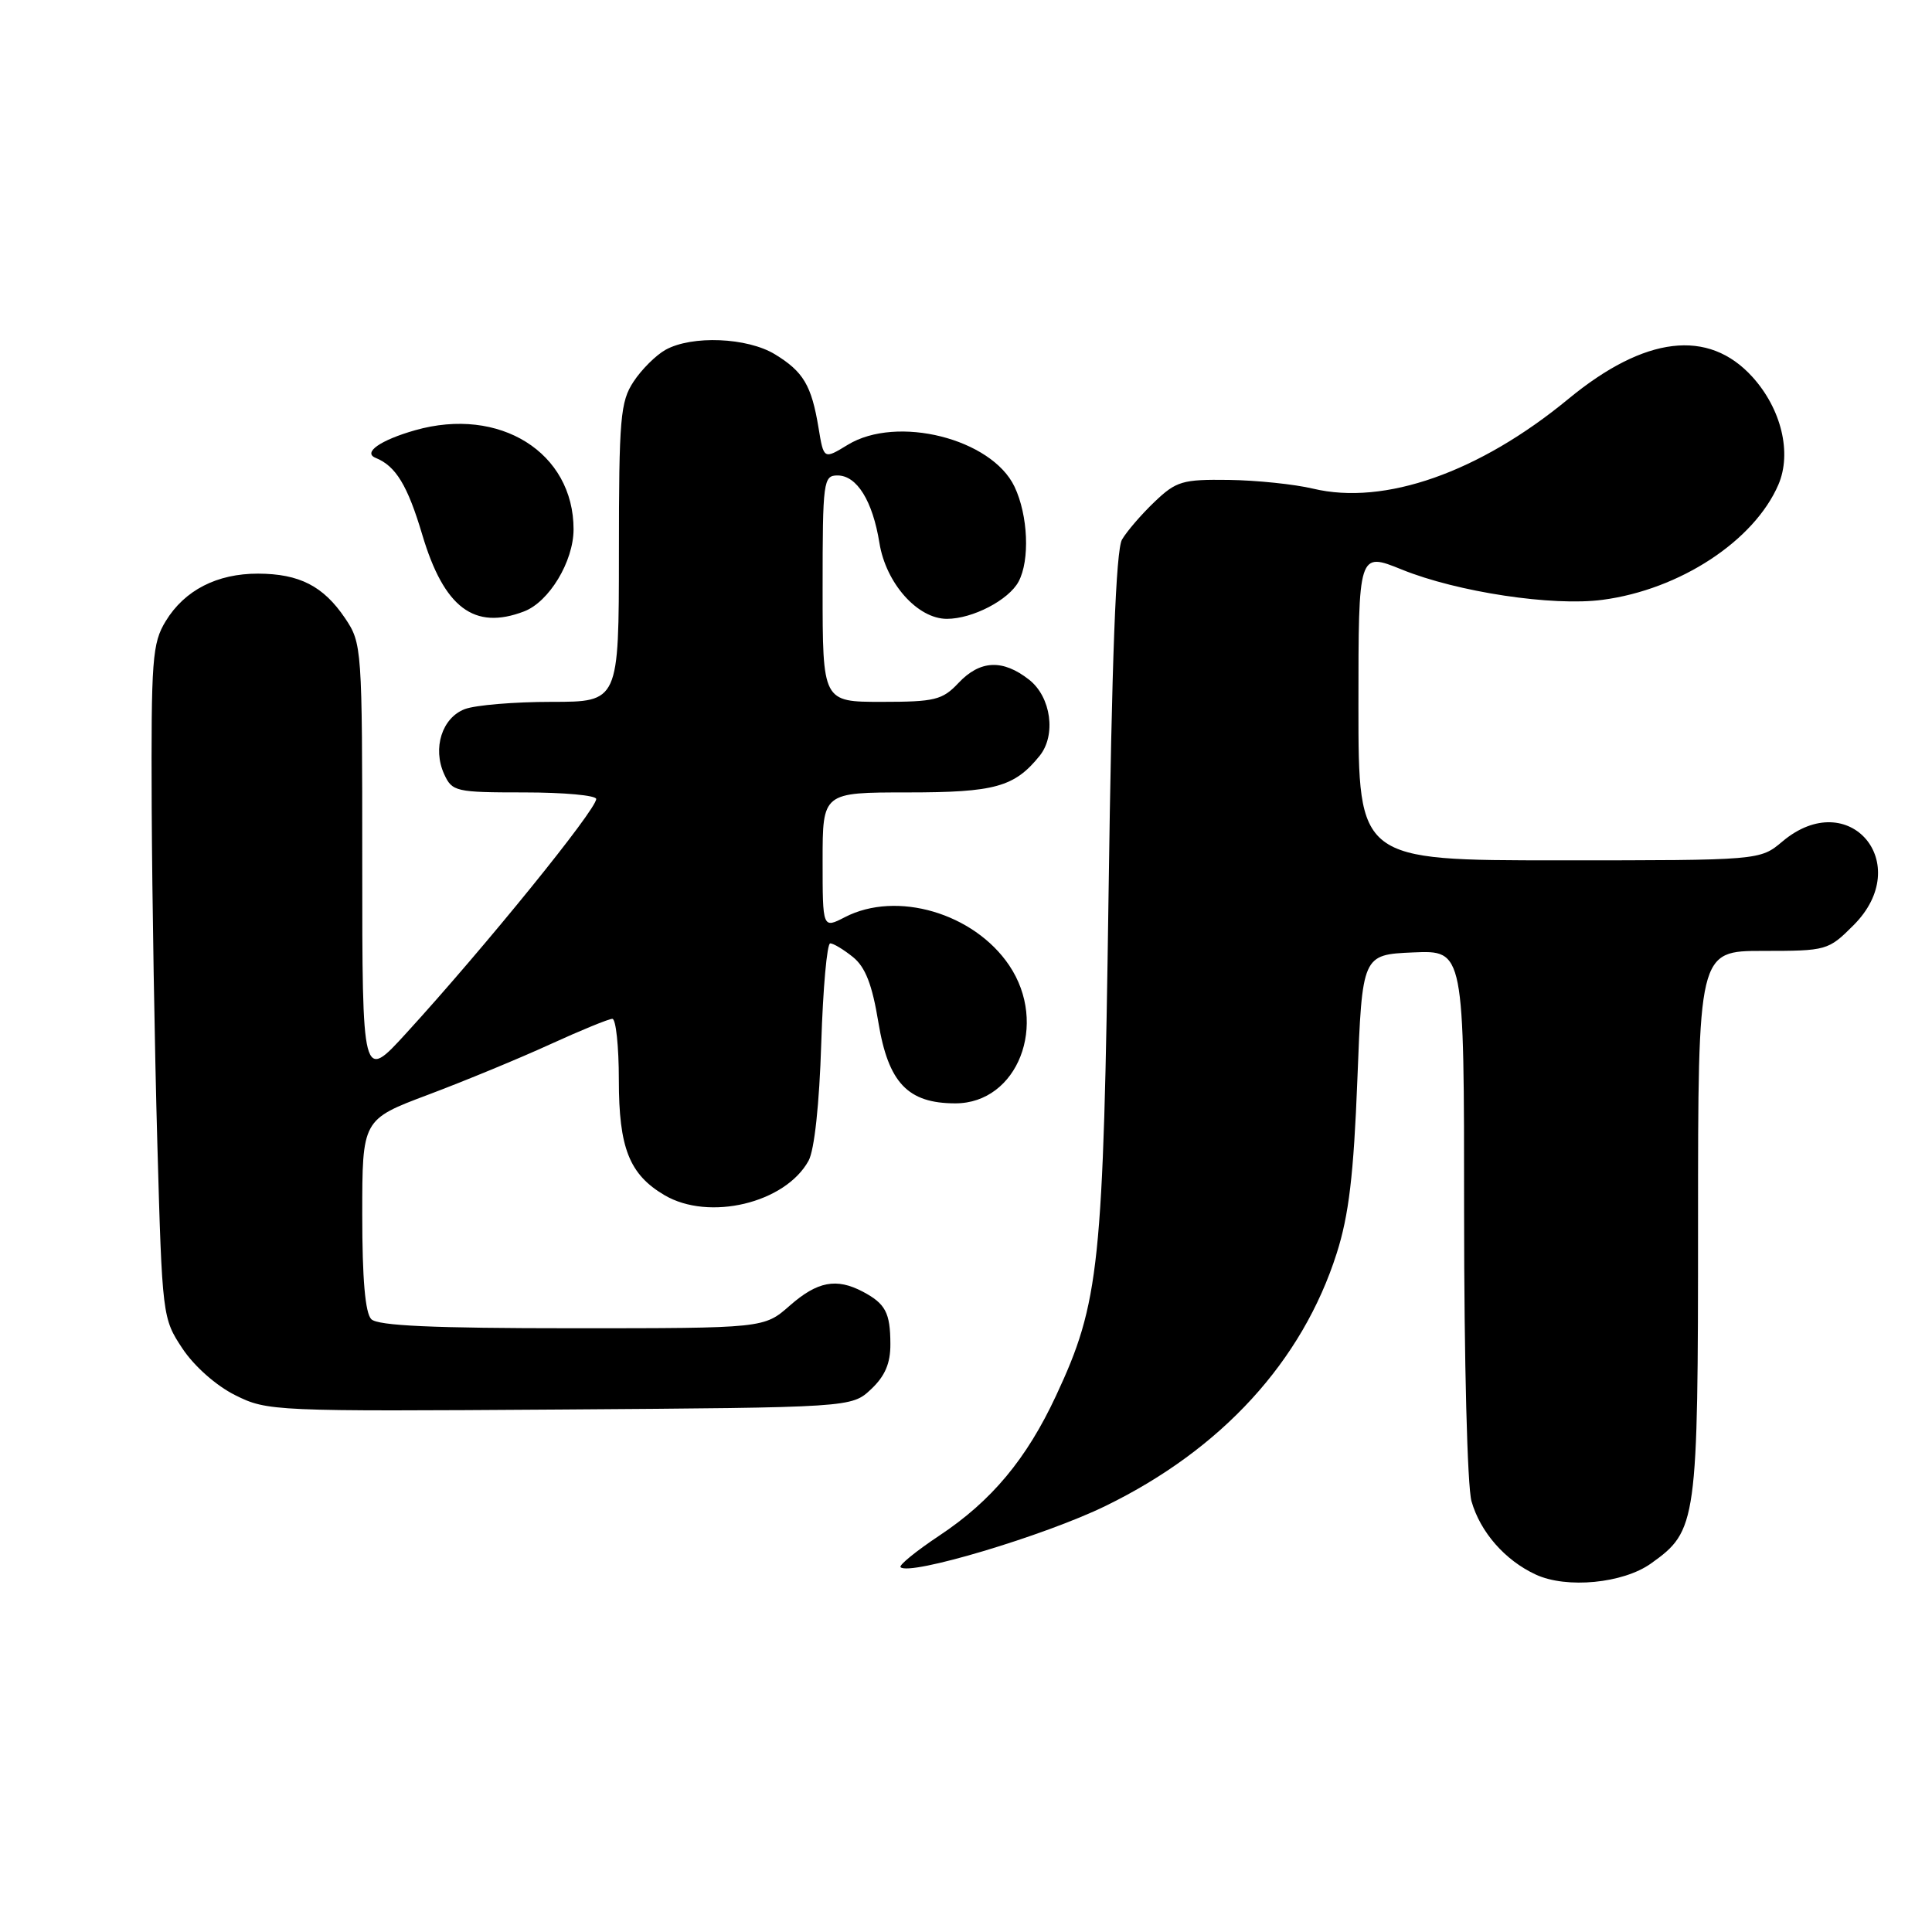<?xml version="1.0" encoding="UTF-8" standalone="no"?>
<!DOCTYPE svg PUBLIC "-//W3C//DTD SVG 1.1//EN" "http://www.w3.org/Graphics/SVG/1.1/DTD/svg11.dtd" >
<svg xmlns="http://www.w3.org/2000/svg" xmlns:xlink="http://www.w3.org/1999/xlink" version="1.1" viewBox="0 0 256 256">
 <g >
 <path fill="currentColor"
d=" M 218.75 207.18 C 224.87 202.82 225.00 201.89 225.00 162.10 C 225.00 126.00 225.00 126.00 233.60 126.00 C 242.05 126.00 242.26 125.94 245.60 122.60 C 253.77 114.43 245.00 104.08 236.18 111.50 C 233.21 114.00 233.21 114.00 206.61 114.00 C 180.00 114.00 180.00 114.00 180.00 93.57 C 180.00 73.14 180.00 73.14 185.75 75.47 C 193.11 78.45 205.72 80.36 212.34 79.48 C 222.58 78.13 232.44 71.67 235.65 64.21 C 237.45 60.01 236.04 54.18 232.20 49.94 C 226.37 43.51 217.95 44.51 207.82 52.86 C 196.01 62.60 183.46 67.01 173.99 64.75 C 171.52 64.16 166.49 63.64 162.81 63.59 C 156.69 63.51 155.86 63.75 152.98 66.50 C 151.25 68.15 149.31 70.40 148.67 71.50 C 147.87 72.89 147.32 87.32 146.89 118.50 C 146.20 167.88 145.70 172.57 139.93 184.94 C 136.02 193.33 131.38 198.89 124.46 203.48 C 121.38 205.53 119.07 207.41 119.33 207.66 C 120.50 208.84 138.42 203.49 146.50 199.54 C 161.89 192.04 172.57 180.36 177.12 166.07 C 178.73 161.03 179.37 155.65 179.86 143.00 C 180.50 126.50 180.50 126.50 187.25 126.20 C 194.00 125.91 194.00 125.91 194.00 160.71 C 194.00 180.35 194.43 197.00 194.98 198.92 C 196.15 203.02 199.43 206.76 203.50 208.64 C 207.58 210.53 215.05 209.81 218.75 207.18 Z  M 115.42 184.08 C 117.27 182.34 118.00 180.64 117.98 178.08 C 117.97 173.94 117.33 172.74 114.32 171.15 C 110.82 169.31 108.31 169.79 104.65 173.00 C 101.24 176.00 101.24 176.00 75.82 176.00 C 57.38 176.00 50.07 175.67 49.20 174.80 C 48.39 173.99 48.00 169.46 48.00 160.97 C 48.00 148.34 48.00 148.34 56.75 145.05 C 61.56 143.24 68.83 140.24 72.89 138.38 C 76.96 136.52 80.67 135.00 81.14 135.00 C 81.61 135.00 82.00 138.64 82.00 143.10 C 82.00 152.10 83.39 155.62 88.04 158.36 C 93.93 161.84 104.05 159.43 107.14 153.80 C 107.91 152.40 108.57 146.30 108.82 138.25 C 109.05 130.96 109.58 125.00 110.01 125.00 C 110.43 125.00 111.79 125.82 113.03 126.82 C 114.67 128.15 115.57 130.47 116.39 135.47 C 117.71 143.48 120.29 146.20 126.59 146.20 C 134.85 146.20 138.96 135.68 133.72 127.91 C 129.05 120.99 118.81 117.98 111.95 121.53 C 109.00 123.05 109.00 123.05 109.00 114.03 C 109.00 105.00 109.00 105.00 120.28 105.00 C 131.82 105.00 134.42 104.28 137.75 100.16 C 139.97 97.42 139.28 92.36 136.37 90.07 C 132.87 87.32 129.86 87.46 127.00 90.50 C 124.88 92.75 123.88 93.00 116.83 93.00 C 109.00 93.00 109.00 93.00 109.00 78.00 C 109.00 63.72 109.10 63.00 110.98 63.00 C 113.54 63.00 115.63 66.37 116.53 71.95 C 117.39 77.29 121.58 82.00 125.47 82.00 C 128.87 82.00 133.66 79.51 134.97 77.06 C 136.48 74.23 136.23 68.28 134.43 64.49 C 131.40 58.12 118.85 54.96 112.33 58.94 C 109.15 60.88 109.15 60.88 108.46 56.69 C 107.53 51.06 106.45 49.25 102.69 46.95 C 99.01 44.71 91.69 44.41 88.19 46.35 C 86.92 47.06 85.01 48.95 83.95 50.57 C 82.20 53.22 82.01 55.41 82.01 73.25 C 82.00 93.00 82.00 93.00 73.07 93.00 C 68.15 93.00 62.99 93.43 61.59 93.96 C 58.57 95.11 57.29 99.14 58.85 102.57 C 59.91 104.89 60.37 105.00 69.48 105.00 C 74.72 105.00 79.00 105.39 79.00 105.87 C 79.00 107.31 64.24 125.51 53.84 136.89 C 48.00 143.29 48.00 143.29 48.00 114.29 C 48.00 85.76 47.96 85.24 45.72 81.91 C 42.85 77.66 39.68 76.03 34.20 76.01 C 28.76 76.00 24.46 78.20 21.96 82.30 C 20.17 85.23 20.02 87.34 20.10 107.00 C 20.16 118.83 20.49 138.88 20.85 151.58 C 21.49 174.41 21.53 174.70 24.17 178.68 C 25.72 181.02 28.65 183.62 31.17 184.87 C 35.41 186.99 36.26 187.03 74.17 186.77 C 112.84 186.50 112.84 186.50 115.42 184.08 Z  M 69.43 81.02 C 72.76 79.76 75.99 74.40 76.00 70.15 C 76.01 59.95 66.20 53.82 55.00 57.01 C 50.40 58.32 48.04 59.97 49.77 60.67 C 52.45 61.75 54.01 64.32 55.96 70.88 C 58.84 80.53 62.83 83.54 69.43 81.02 Z "/>
</g>
</svg>